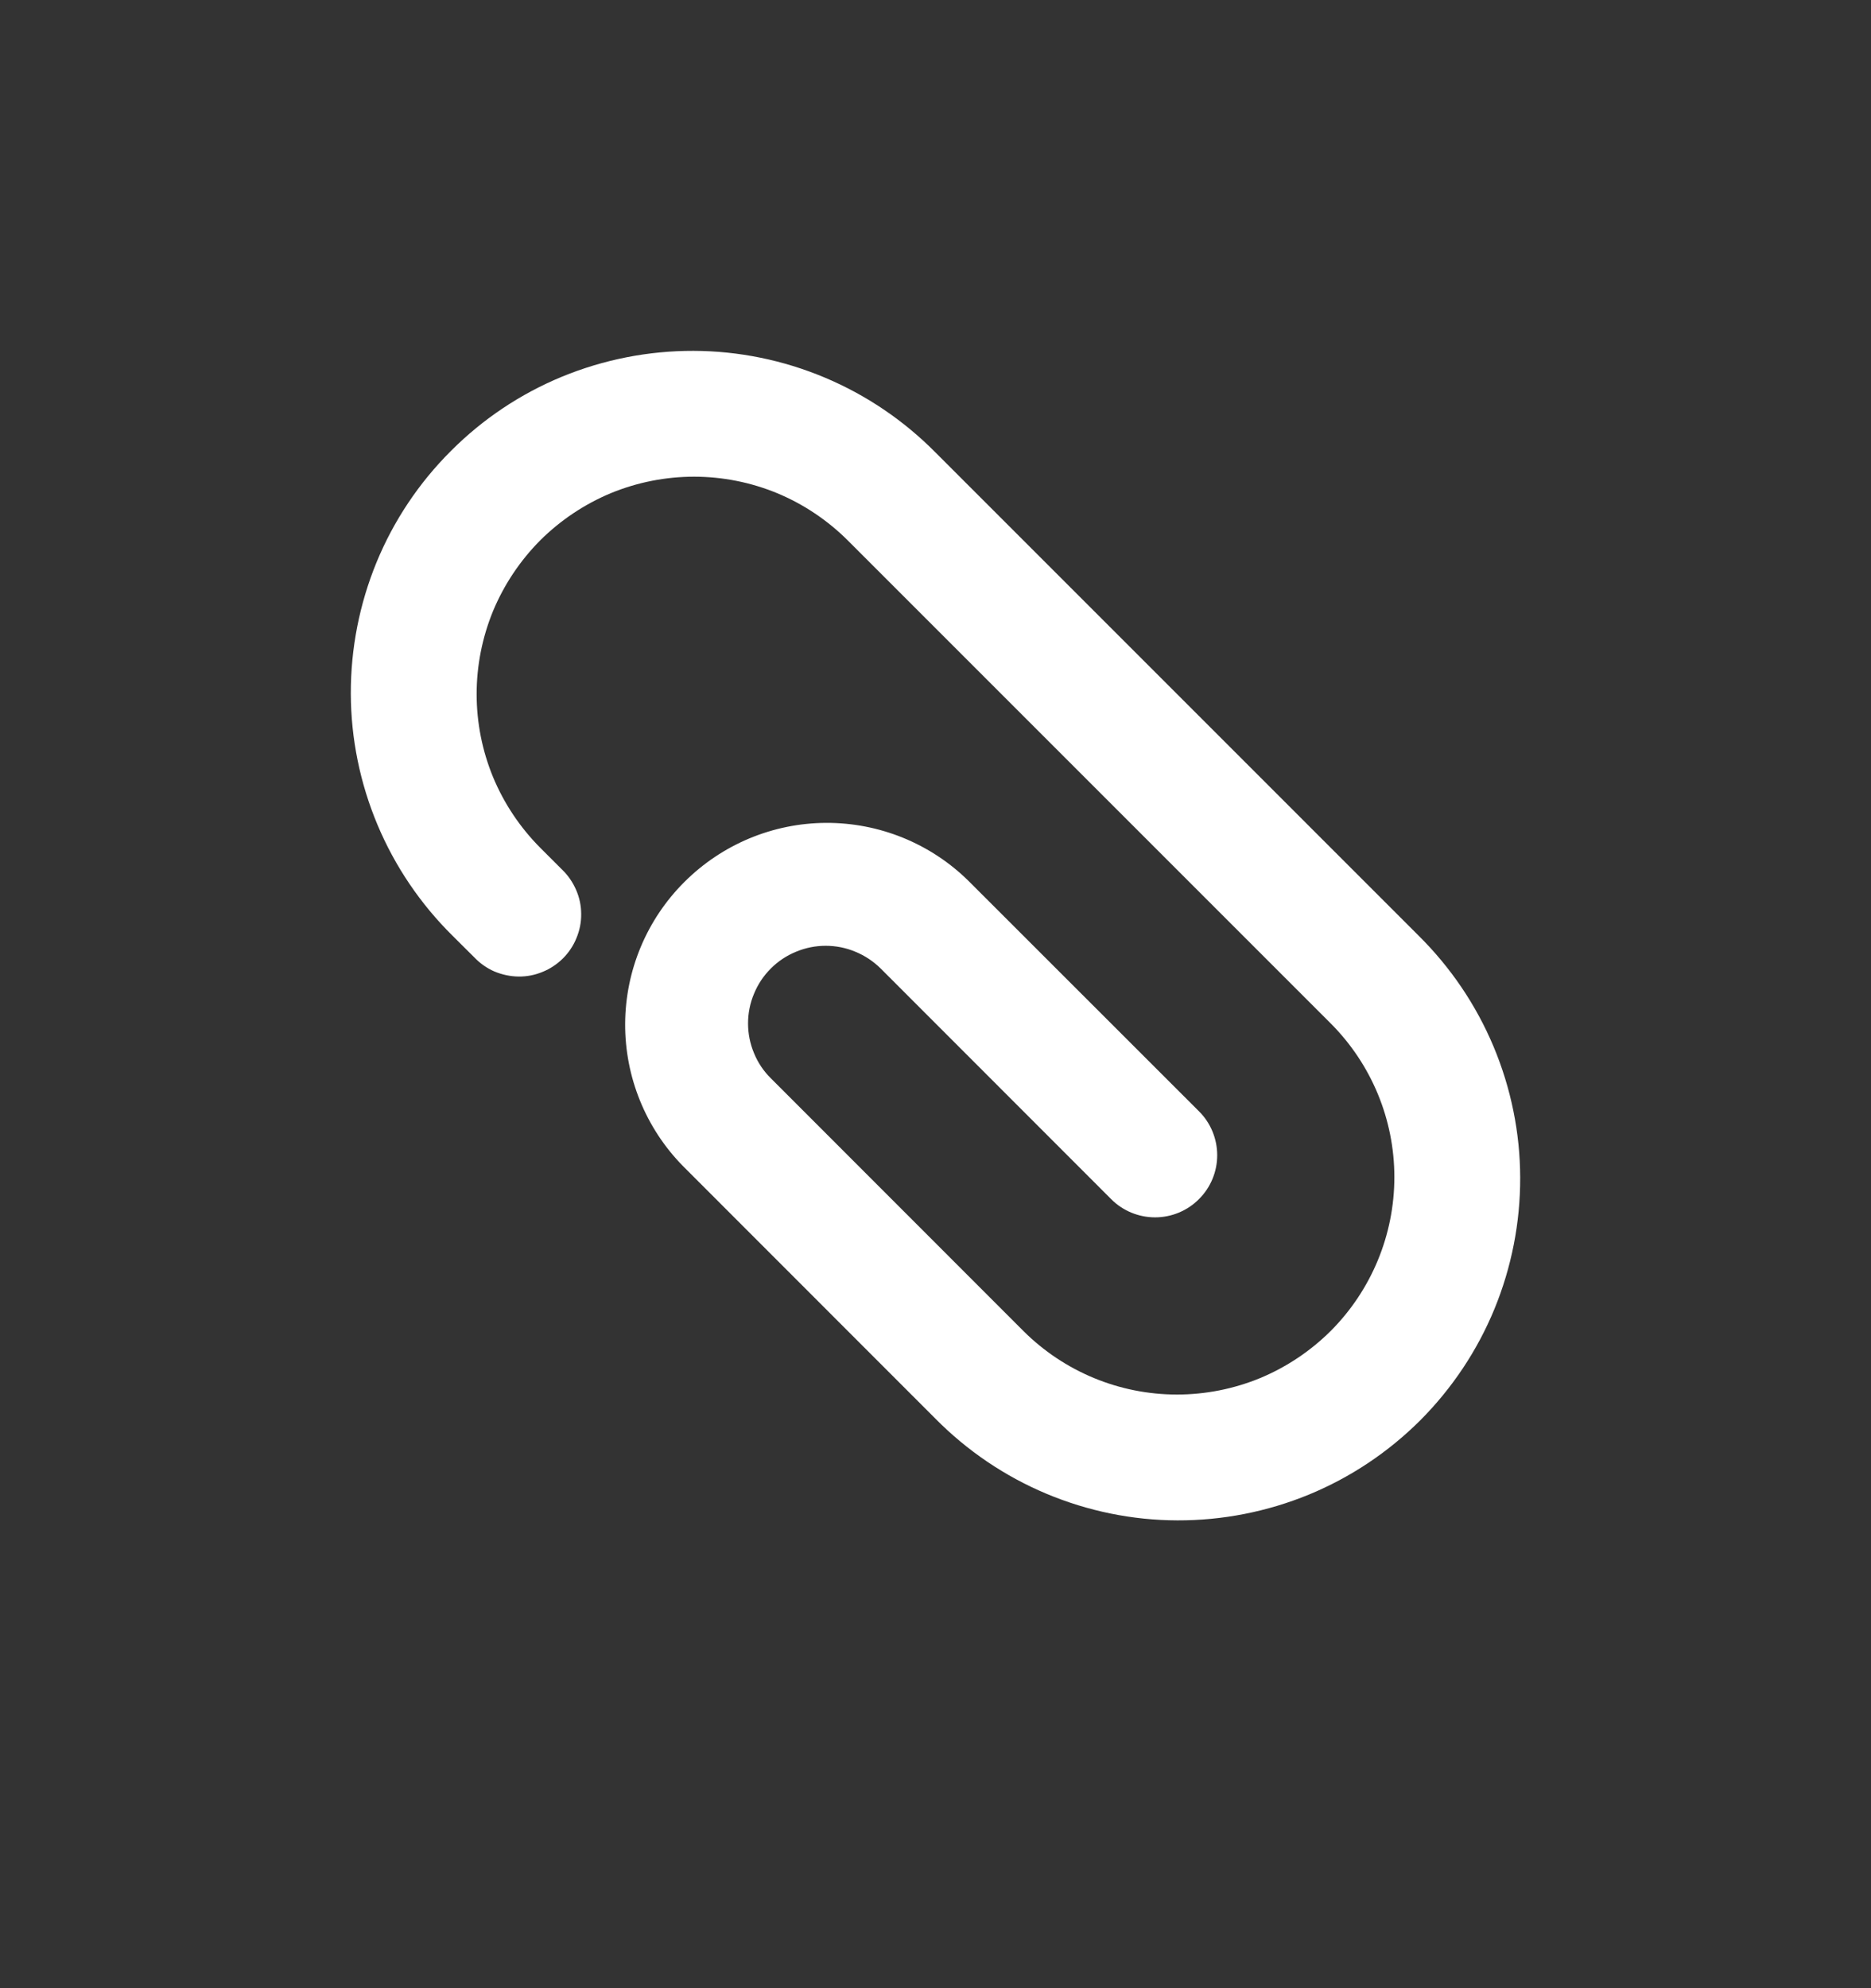 <svg width="16" height="17" viewBox="0 0 16 17" fill="none" xmlns="http://www.w3.org/2000/svg">
<rect x="0" y="0" width="16" height="17" fill="#333333" stroke="none"/>
<g clip-path="url(#clip0_3732_12306)">
<path d="M4.62 7.249C4.448 7.076 4.311 6.872 4.217 6.646C4.124 6.421 4.076 6.179 4.076 5.935C4.076 5.691 4.124 5.449 4.217 5.223C4.311 4.998 4.448 4.793 4.62 4.62C4.793 4.448 4.998 4.311 5.223 4.217C5.449 4.124 5.691 4.076 5.935 4.076C6.179 4.076 6.421 4.124 6.646 4.217C6.872 4.311 7.076 4.448 7.249 4.62L11.38 8.751C11.728 9.1 11.924 9.572 11.924 10.065C11.924 10.558 11.728 11.031 11.38 11.38C11.207 11.552 11.002 11.689 10.777 11.783C10.551 11.876 10.309 11.924 10.065 11.924C9.572 11.924 9.1 11.728 8.751 11.38L6.592 9.22C6.53 9.159 6.481 9.086 6.448 9.005C6.414 8.924 6.397 8.838 6.397 8.751C6.397 8.664 6.414 8.577 6.448 8.497C6.481 8.416 6.53 8.343 6.592 8.281C6.653 8.22 6.726 8.171 6.807 8.138C6.888 8.104 6.974 8.087 7.061 8.087C7.148 8.087 7.235 8.104 7.315 8.138C7.396 8.171 7.469 8.22 7.531 8.281L9.502 10.253C9.601 10.353 9.737 10.409 9.878 10.409C10.018 10.409 10.154 10.353 10.253 10.253C10.353 10.154 10.409 10.018 10.409 9.878C10.409 9.737 10.353 9.601 10.253 9.502L8.281 7.531C7.957 7.212 7.519 7.034 7.064 7.036C6.609 7.038 6.174 7.22 5.852 7.542C5.53 7.863 5.348 8.299 5.346 8.754C5.344 9.209 5.522 9.647 5.841 9.971L8 12.131C8.271 12.405 8.593 12.623 8.948 12.772C9.303 12.921 9.684 12.999 10.069 13C10.455 13.001 10.836 12.926 11.192 12.78C11.549 12.633 11.872 12.417 12.145 12.145C12.417 11.872 12.633 11.549 12.78 11.192C12.926 10.836 13.001 10.455 13 10.069C12.999 9.684 12.921 9.303 12.772 8.948C12.623 8.593 12.405 8.271 12.131 8L8 3.869C7.729 3.595 7.407 3.377 7.052 3.228C6.697 3.079 6.316 3.001 5.931 3C5.545 2.999 5.164 3.074 4.808 3.22C4.451 3.367 4.128 3.583 3.856 3.856C3.583 4.128 3.367 4.451 3.22 4.808C3.074 5.164 2.999 5.545 3 5.931C3.001 6.316 3.079 6.697 3.228 7.052C3.377 7.407 3.595 7.729 3.869 8L4.057 8.187C4.106 8.238 4.164 8.279 4.229 8.307C4.294 8.334 4.364 8.349 4.434 8.35C4.505 8.351 4.575 8.337 4.64 8.31C4.705 8.284 4.764 8.244 4.814 8.195C4.864 8.145 4.904 8.085 4.93 8.02C4.957 7.955 4.971 7.885 4.97 7.815C4.97 7.744 4.955 7.674 4.927 7.61C4.899 7.545 4.859 7.486 4.808 7.437L4.62 7.249Z" fill="white"/>
</g>
<defs>
<clipPath id="clip0_3732_12306">
<rect width="15.677" height="15.677" fill="white" transform="translate(0 0.677)"/>
</clipPath>
</defs>
</svg>
